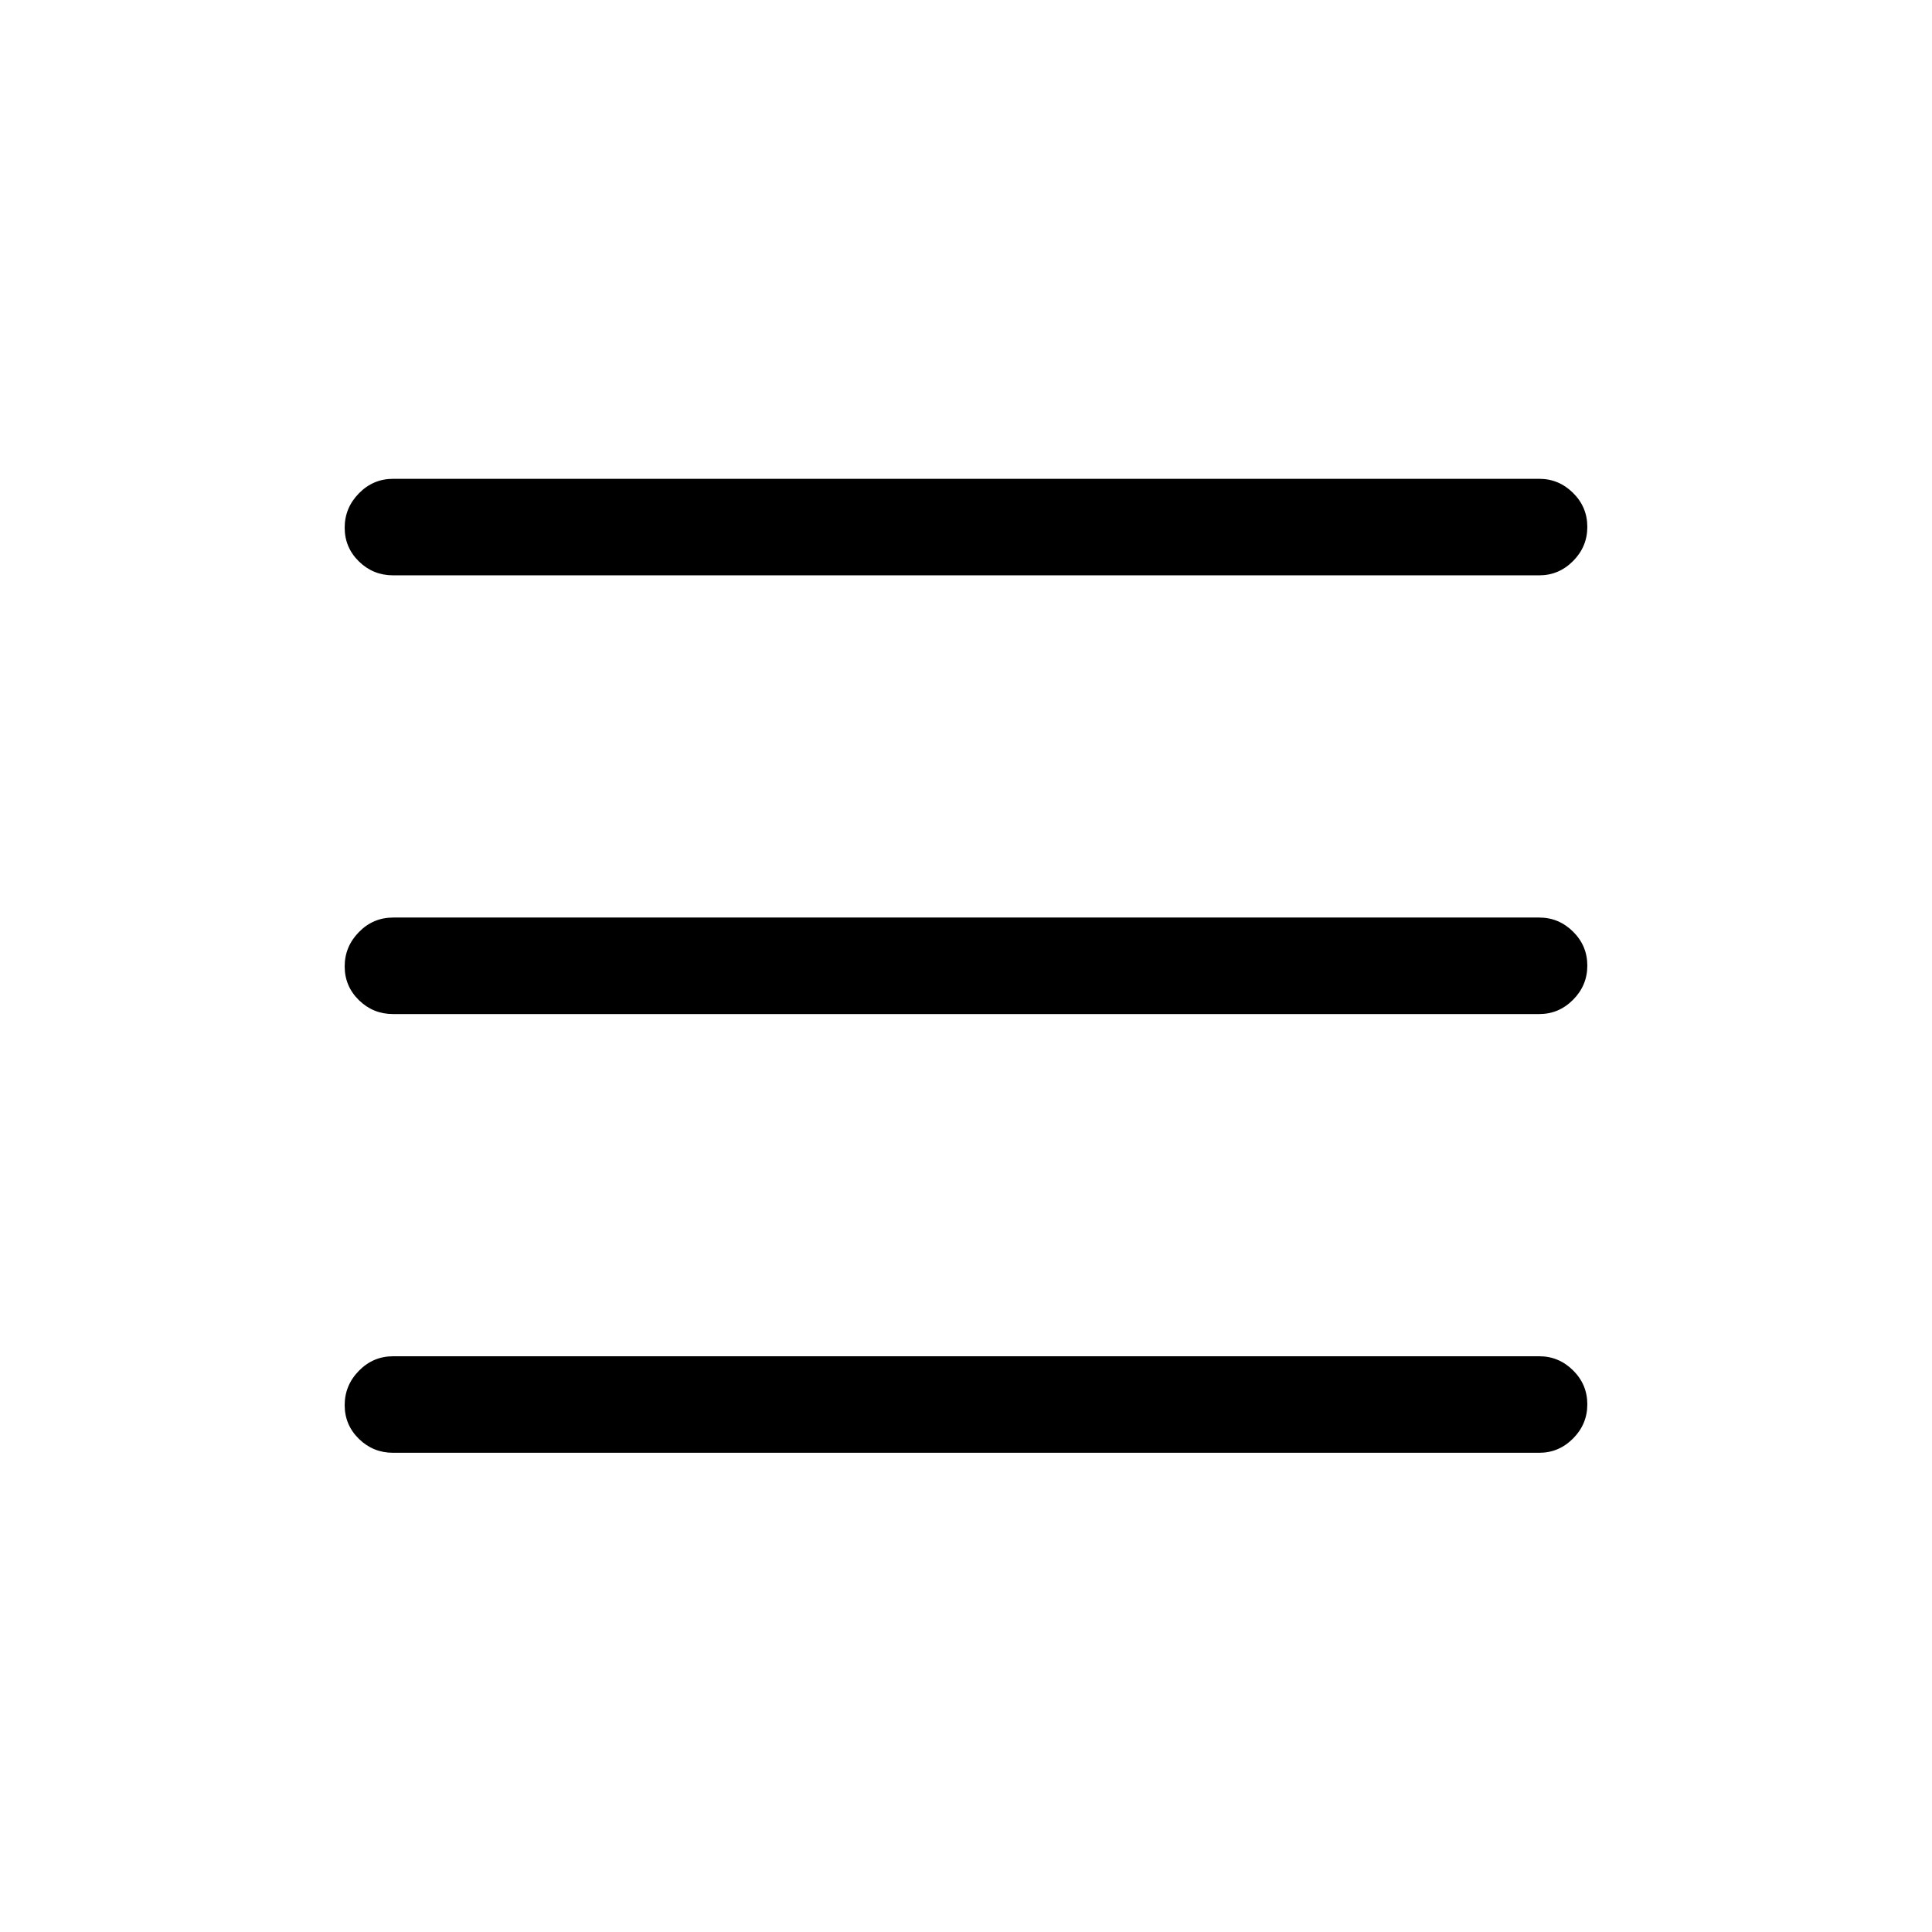 <svg xmlns="http://www.w3.org/2000/svg" height="20" viewBox="0 -960 960 960" width="20"><path d="M195.35-674.12q-9.94 0-17.01-6.91-7.07-6.92-7.07-16.77t7.07-17.06q7.07-7.22 17.01-7.22h569.5q9.74 0 16.81 7.02 7.07 7.01 7.07 16.86t-7.07 16.97q-7.07 7.11-16.81 7.11h-569.5Zm0 436q-9.94 0-17.01-6.91-7.07-6.92-7.07-16.77t7.07-17.07q7.07-7.21 17.01-7.21h569.5q9.74 0 16.81 7.02 7.07 7.01 7.07 16.86t-7.07 16.97q-7.07 7.11-16.81 7.11h-569.5Zm0-218q-9.94 0-17.01-6.91-7.07-6.92-7.07-16.77t7.07-17.06q7.07-7.22 17.01-7.22h569.5q9.74 0 16.81 7.02 7.07 7.01 7.07 16.86t-7.07 16.97q-7.07 7.11-16.81 7.11h-569.5Z"/></svg>